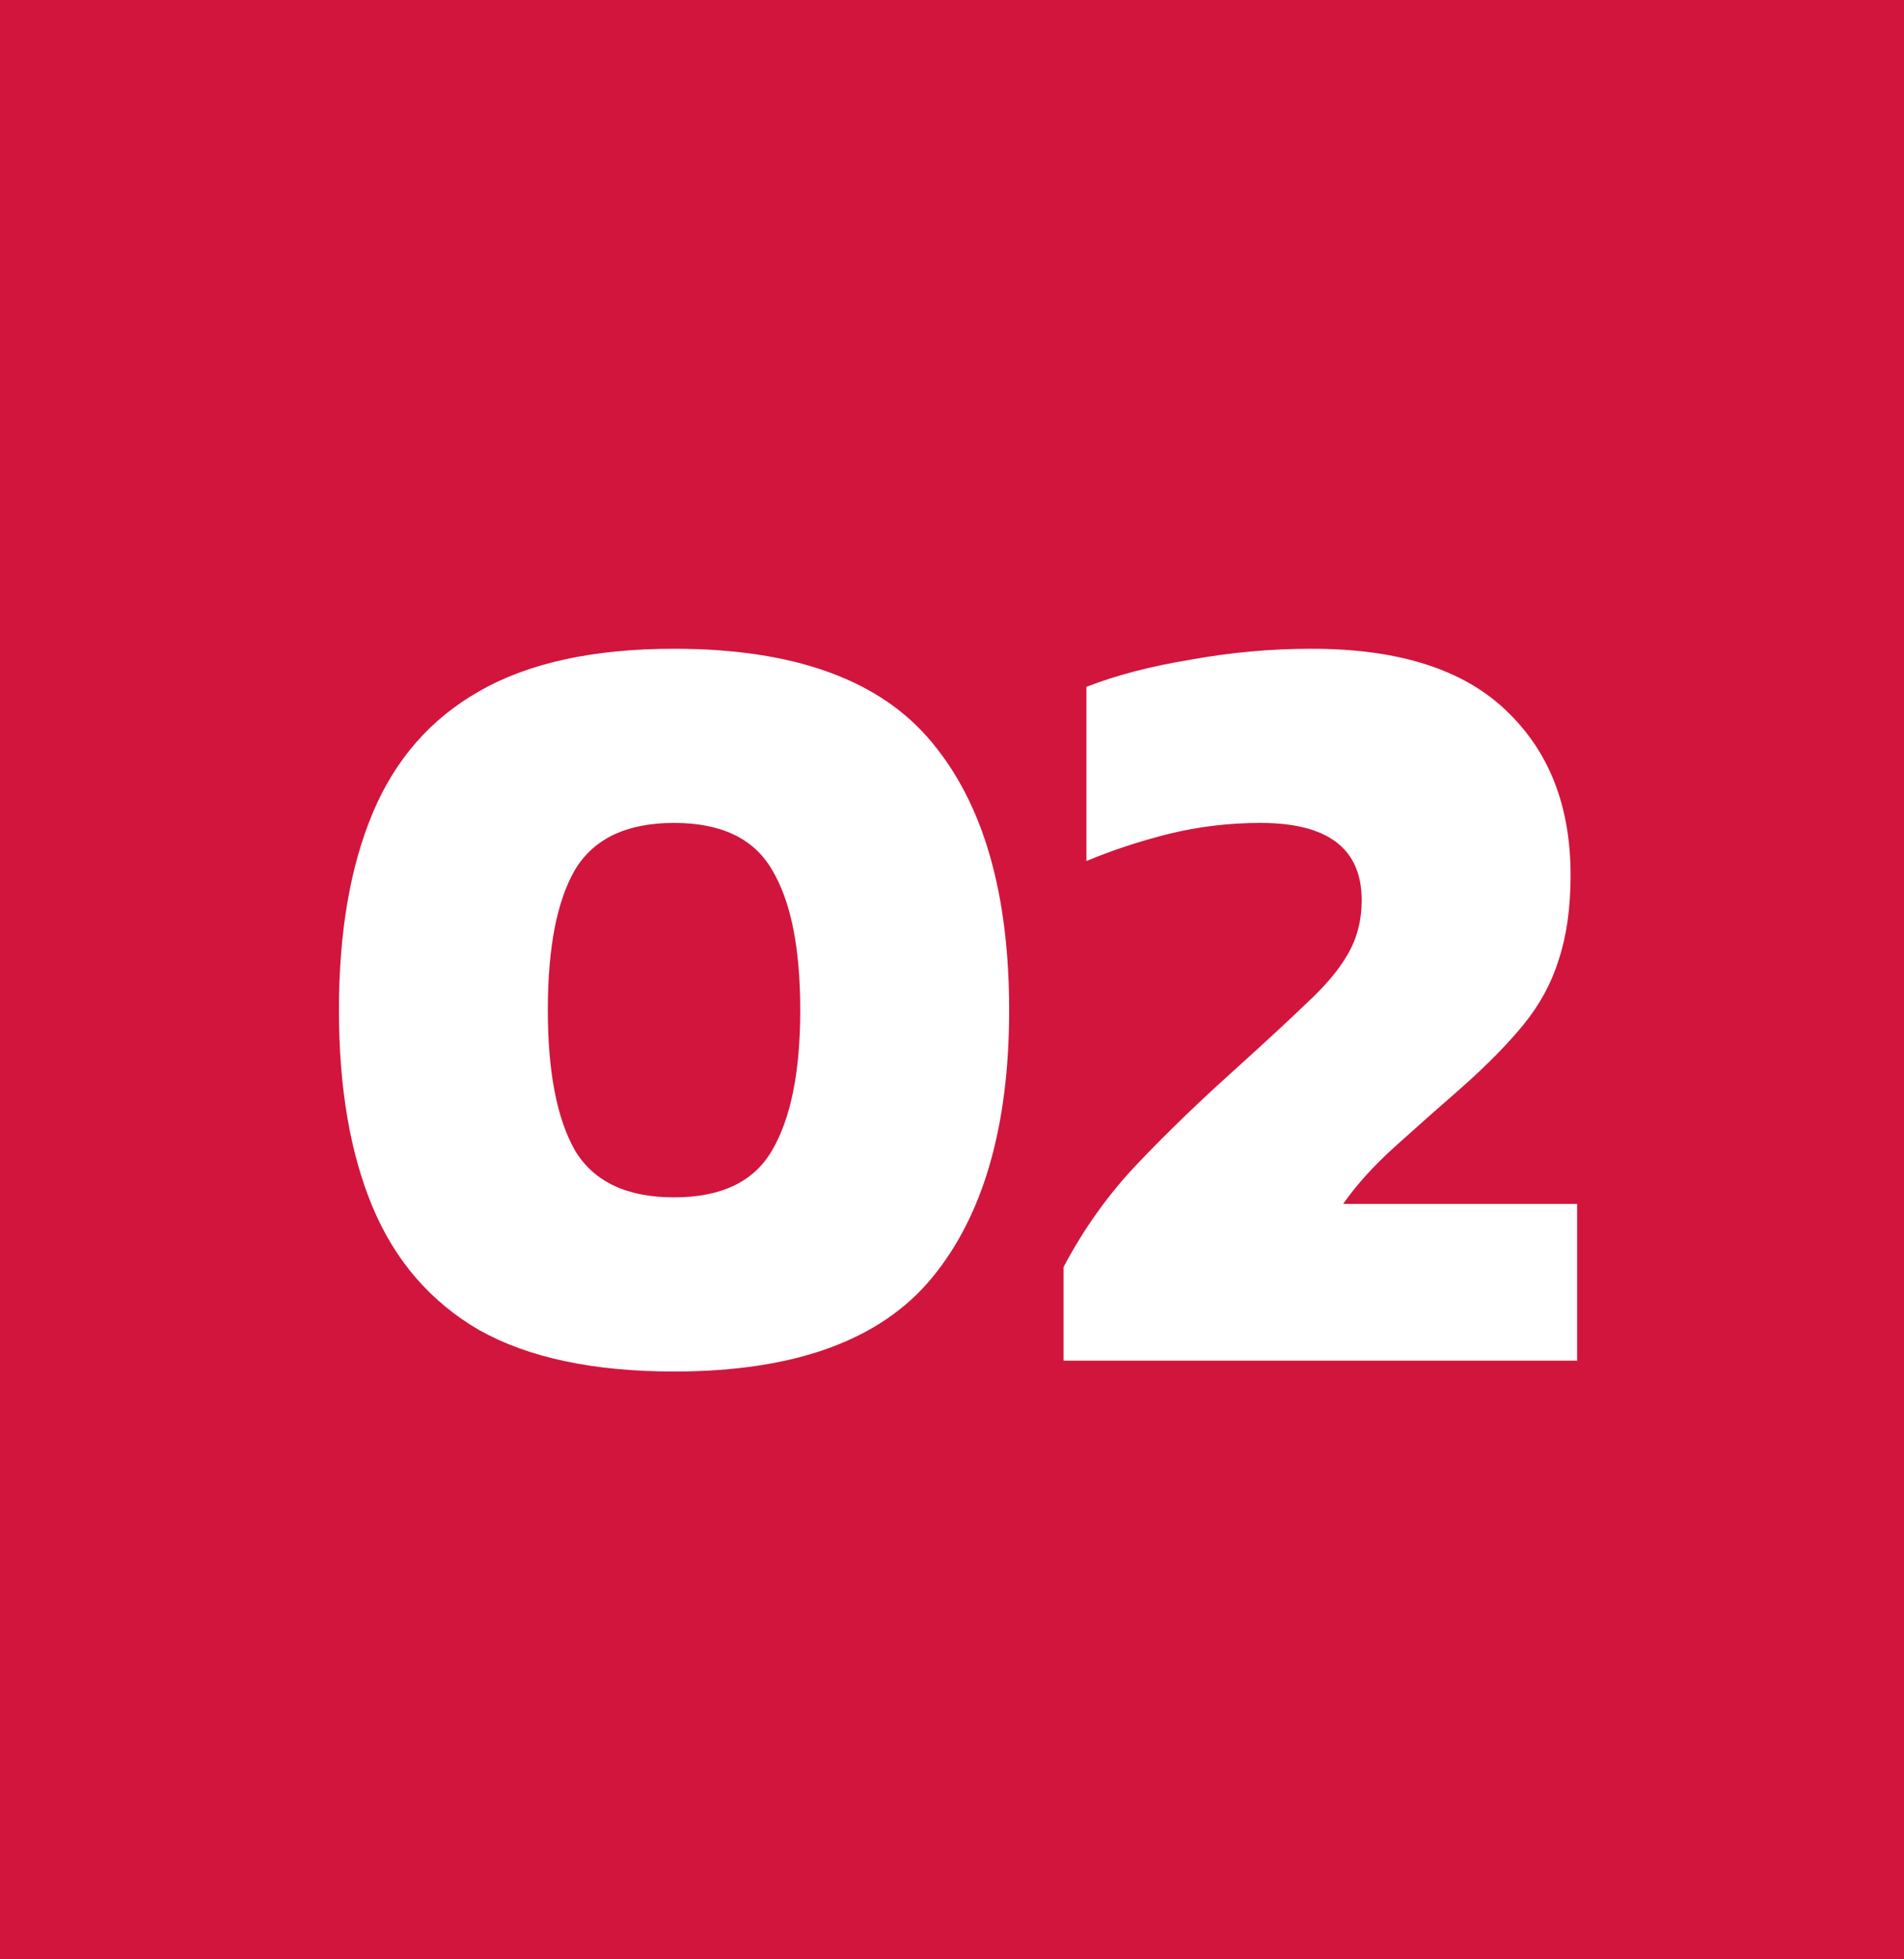 <svg width="70" height="72" viewBox="0 0 70 72" fill="none" xmlns="http://www.w3.org/2000/svg">
<rect width="70" height="72" fill="#D2153D"/>
<path d="M24.781 50.4C21.821 50.4 19.434 49.893 17.621 48.88C15.834 47.84 14.528 46.333 13.701 44.36C12.874 42.387 12.461 39.973 12.461 37.12C12.461 34.267 12.874 31.853 13.701 29.88C14.528 27.907 15.834 26.413 17.621 25.4C19.434 24.36 21.821 23.84 24.781 23.84C29.208 23.84 32.368 24.987 34.261 27.28C36.154 29.547 37.101 32.827 37.101 37.12C37.101 41.387 36.154 44.667 34.261 46.96C32.368 49.253 29.208 50.4 24.781 50.4ZM24.781 44C26.514 44 27.714 43.427 28.381 42.28C29.074 41.107 29.421 39.387 29.421 37.12C29.421 34.827 29.074 33.107 28.381 31.96C27.714 30.813 26.514 30.24 24.781 30.24C23.048 30.24 21.834 30.813 21.141 31.96C20.474 33.107 20.141 34.827 20.141 37.12C20.141 39.387 20.474 41.107 21.141 42.28C21.834 43.427 23.048 44 24.781 44ZM39.102 50V46.56C39.848 45.147 40.755 43.88 41.822 42.76C42.888 41.64 44.075 40.493 45.382 39.32C46.475 38.333 47.355 37.52 48.022 36.88C48.715 36.24 49.222 35.64 49.542 35.08C49.888 34.493 50.062 33.827 50.062 33.08C50.062 31.187 48.822 30.24 46.342 30.24C45.195 30.24 44.075 30.373 42.982 30.64C41.915 30.907 40.902 31.24 39.942 31.64V25.24C41.035 24.813 42.315 24.48 43.782 24.24C45.248 23.973 46.728 23.84 48.222 23.84C51.422 23.84 53.808 24.6 55.382 26.12C56.955 27.613 57.742 29.627 57.742 32.16C57.742 33.36 57.595 34.4 57.302 35.28C57.035 36.133 56.608 36.92 56.022 37.64C55.435 38.36 54.675 39.133 53.742 39.96C52.915 40.68 52.102 41.4 51.302 42.12C50.502 42.84 49.862 43.547 49.382 44.24H57.982V50H39.102Z" fill="white"/>
</svg>
